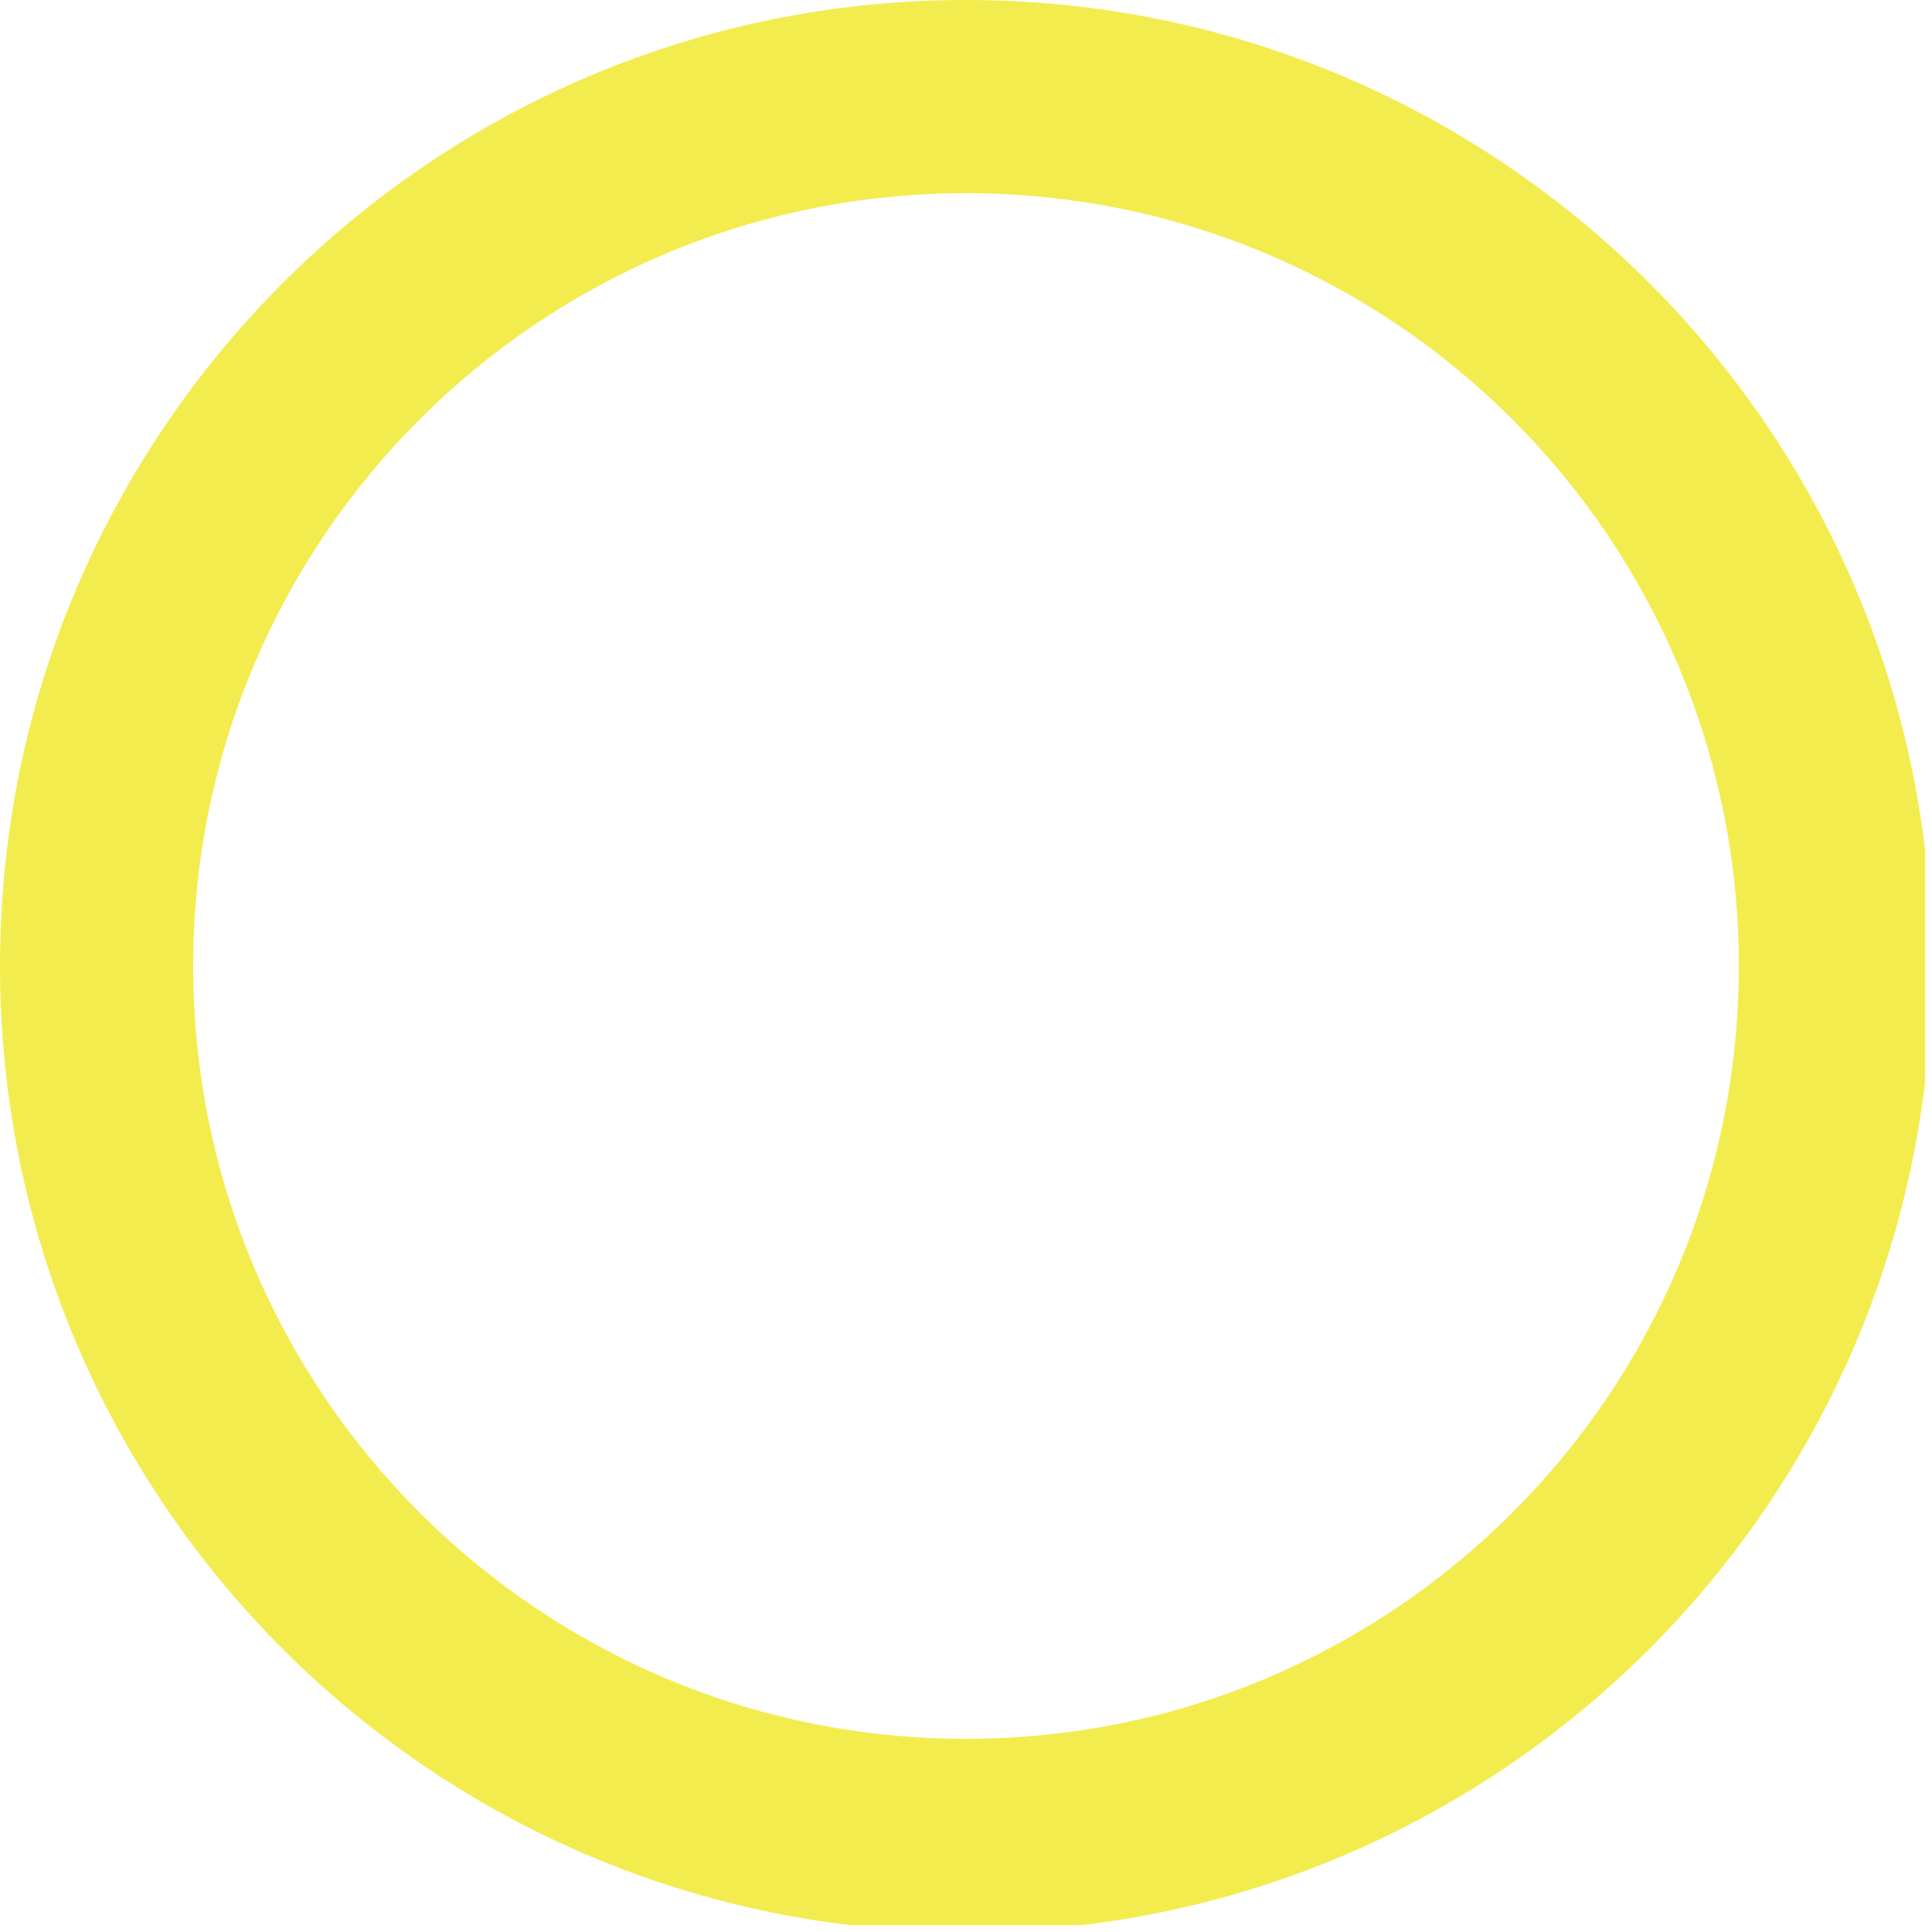 <svg xmlns="http://www.w3.org/2000/svg" xmlns:xlink="http://www.w3.org/1999/xlink" width="186" zoomAndPan="magnify" viewBox="0 0 139.5 139.5" height="186" preserveAspectRatio="xMidYMid meet" version="1.0"><defs><clipPath id="c4826dd997"><path d="M 0 0 L 139 0 L 139 139 L 0 139 Z M 0 0 " clip-rule="nonzero"/></clipPath></defs><g clip-path="url(#c4826dd997)"><path fill="#f3ec4e" d="M 69.75 0 C 31.215 0 0 31.215 0 69.75 C 0 108.285 31.215 139.5 69.75 139.5 C 108.285 139.5 139.5 108.285 139.5 69.75 C 139.5 31.215 108.285 0 69.75 0 Z M 69.75 125.551 C 38.922 125.551 13.949 100.578 13.949 69.75 C 13.949 38.922 38.922 13.949 69.75 13.949 C 100.578 13.949 125.551 38.922 125.551 69.75 C 125.551 100.578 100.578 125.551 69.75 125.551 Z M 69.75 125.551 " fill-opacity="1" fill-rule="nonzero"/></g></svg>
